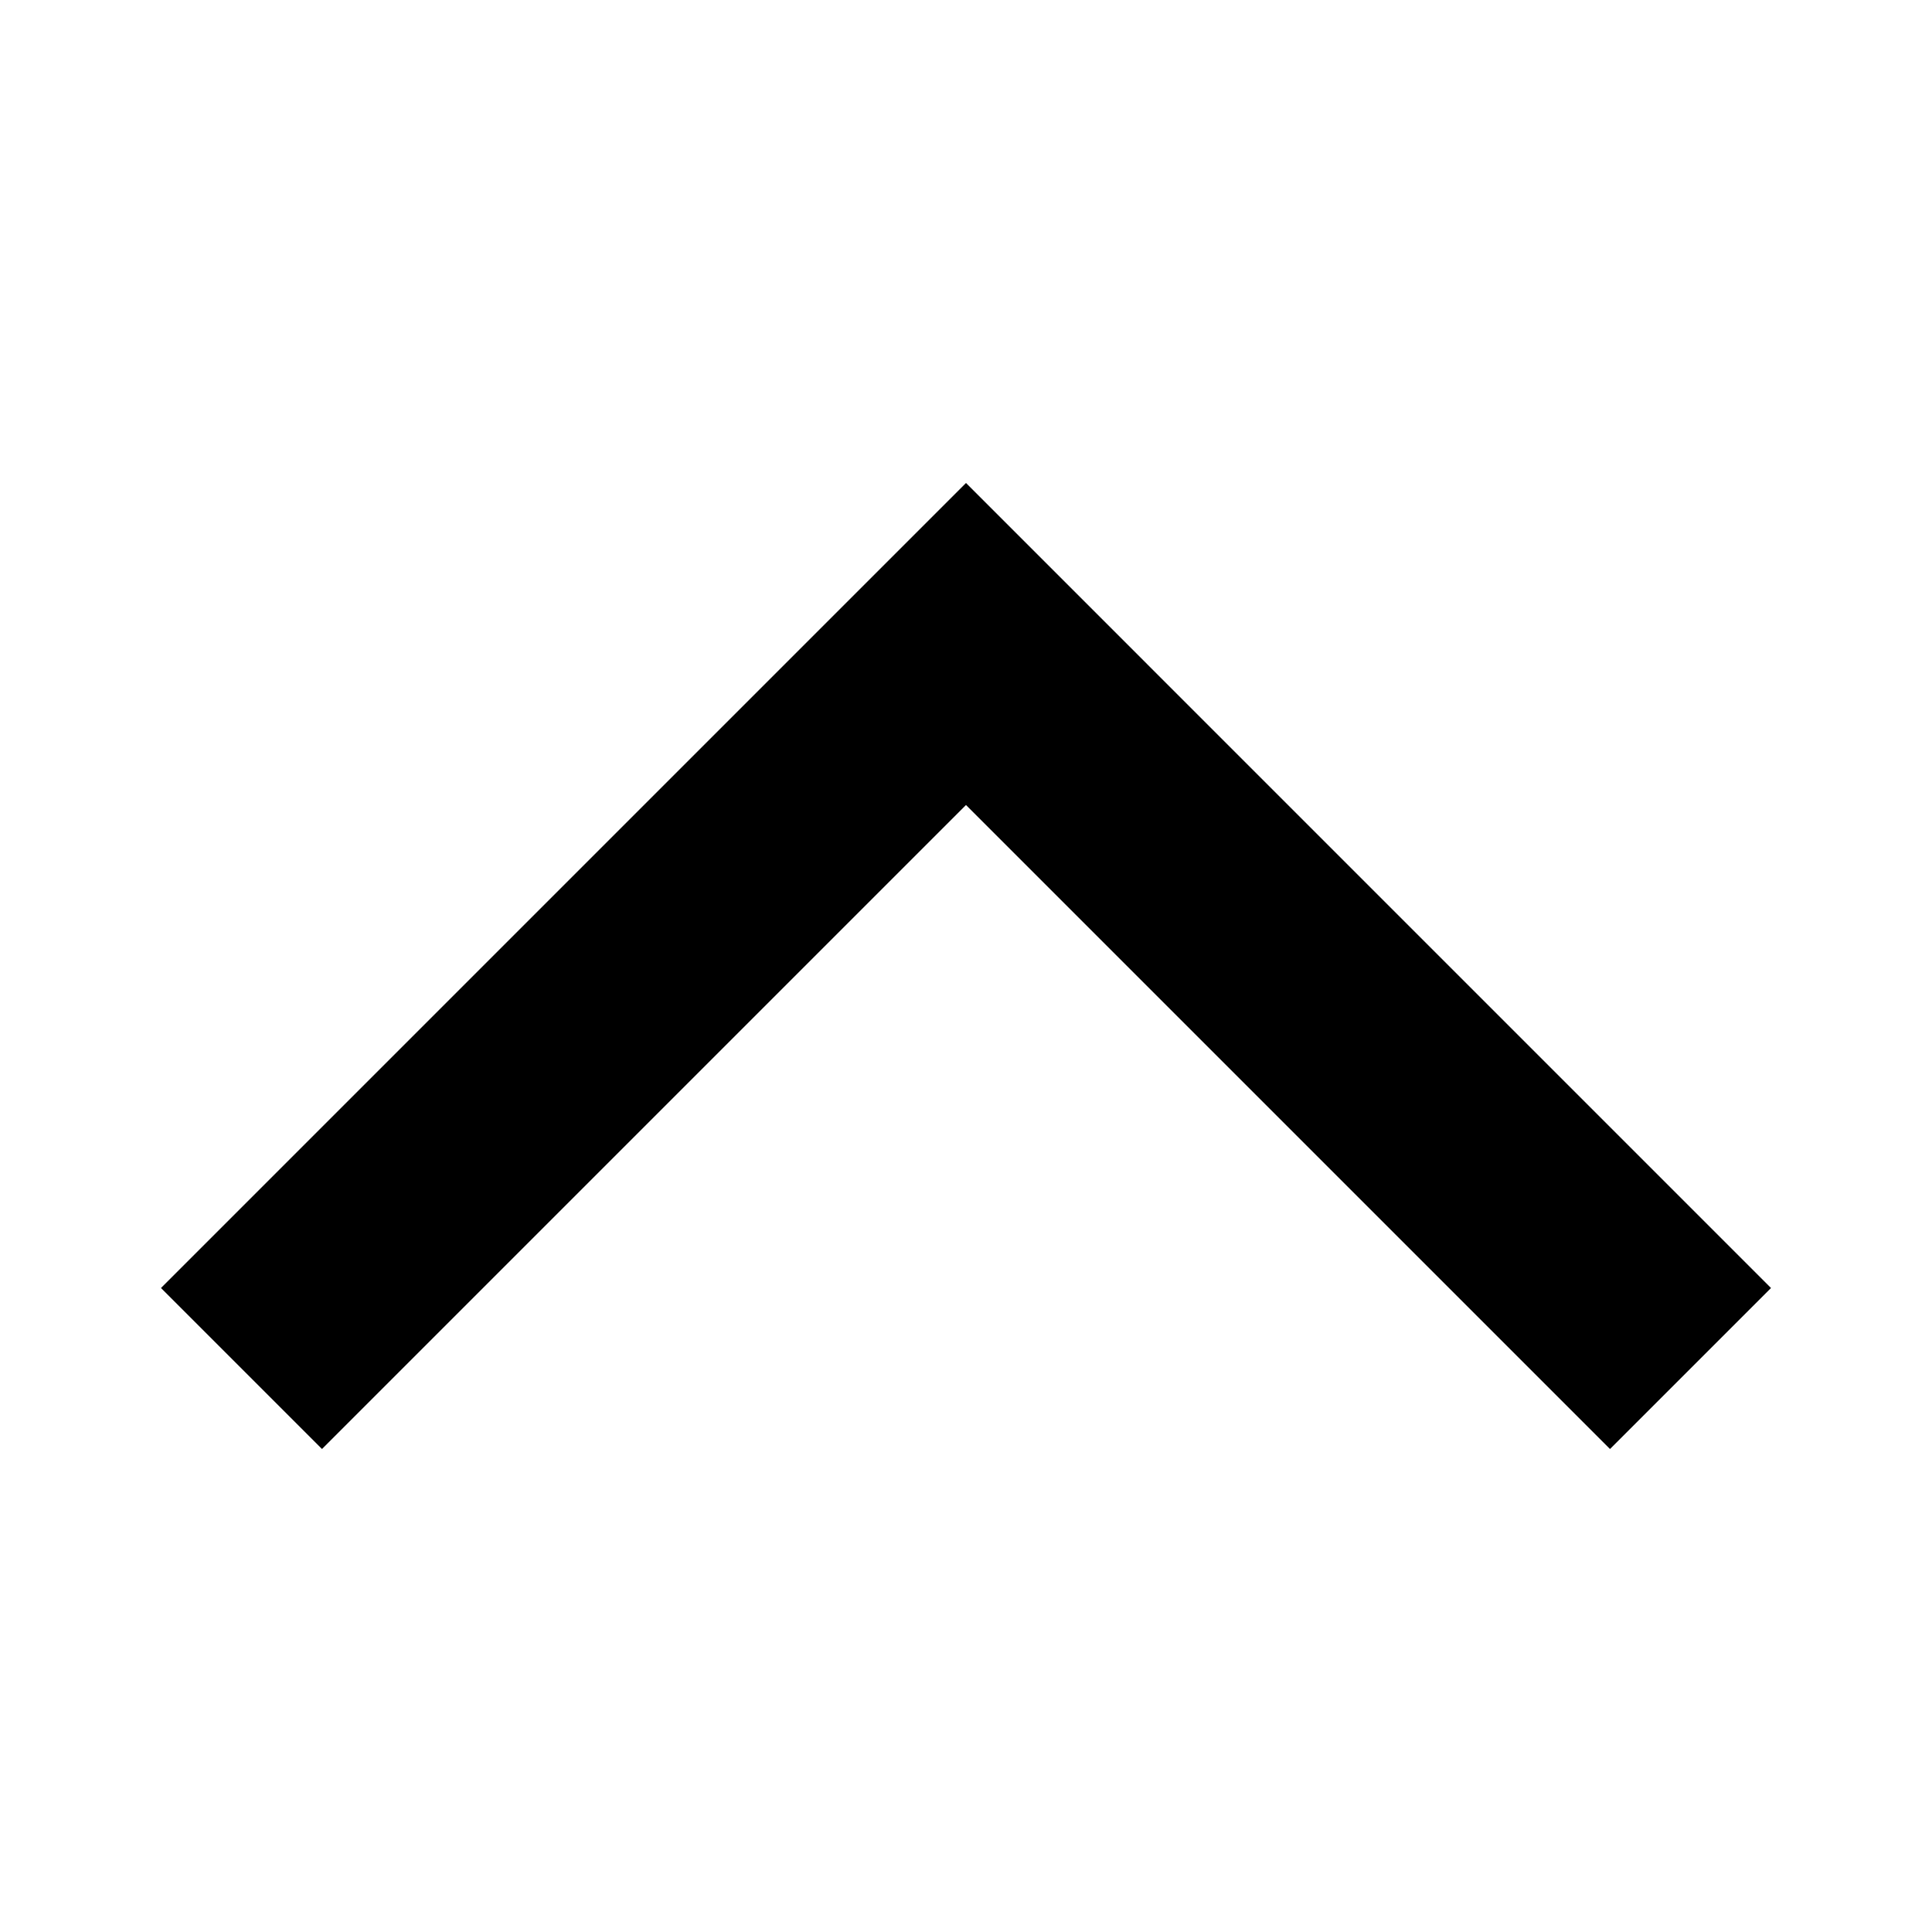 <?xml version="1.0" encoding="UTF-8" standalone="no"?>
<svg xmlns="http://www.w3.org/2000/svg" version="1.1" width="24" height="24">
    <g transform="translate(0,-1028.362)">
        <path d="m 12,6 -10,10 2,2 8,-8 7,7 1,1 2,-2 -1,-1 z" style="fill:#000000;stroke:none" transform="translate(0,1028.362)" />
    </g>
</svg>

